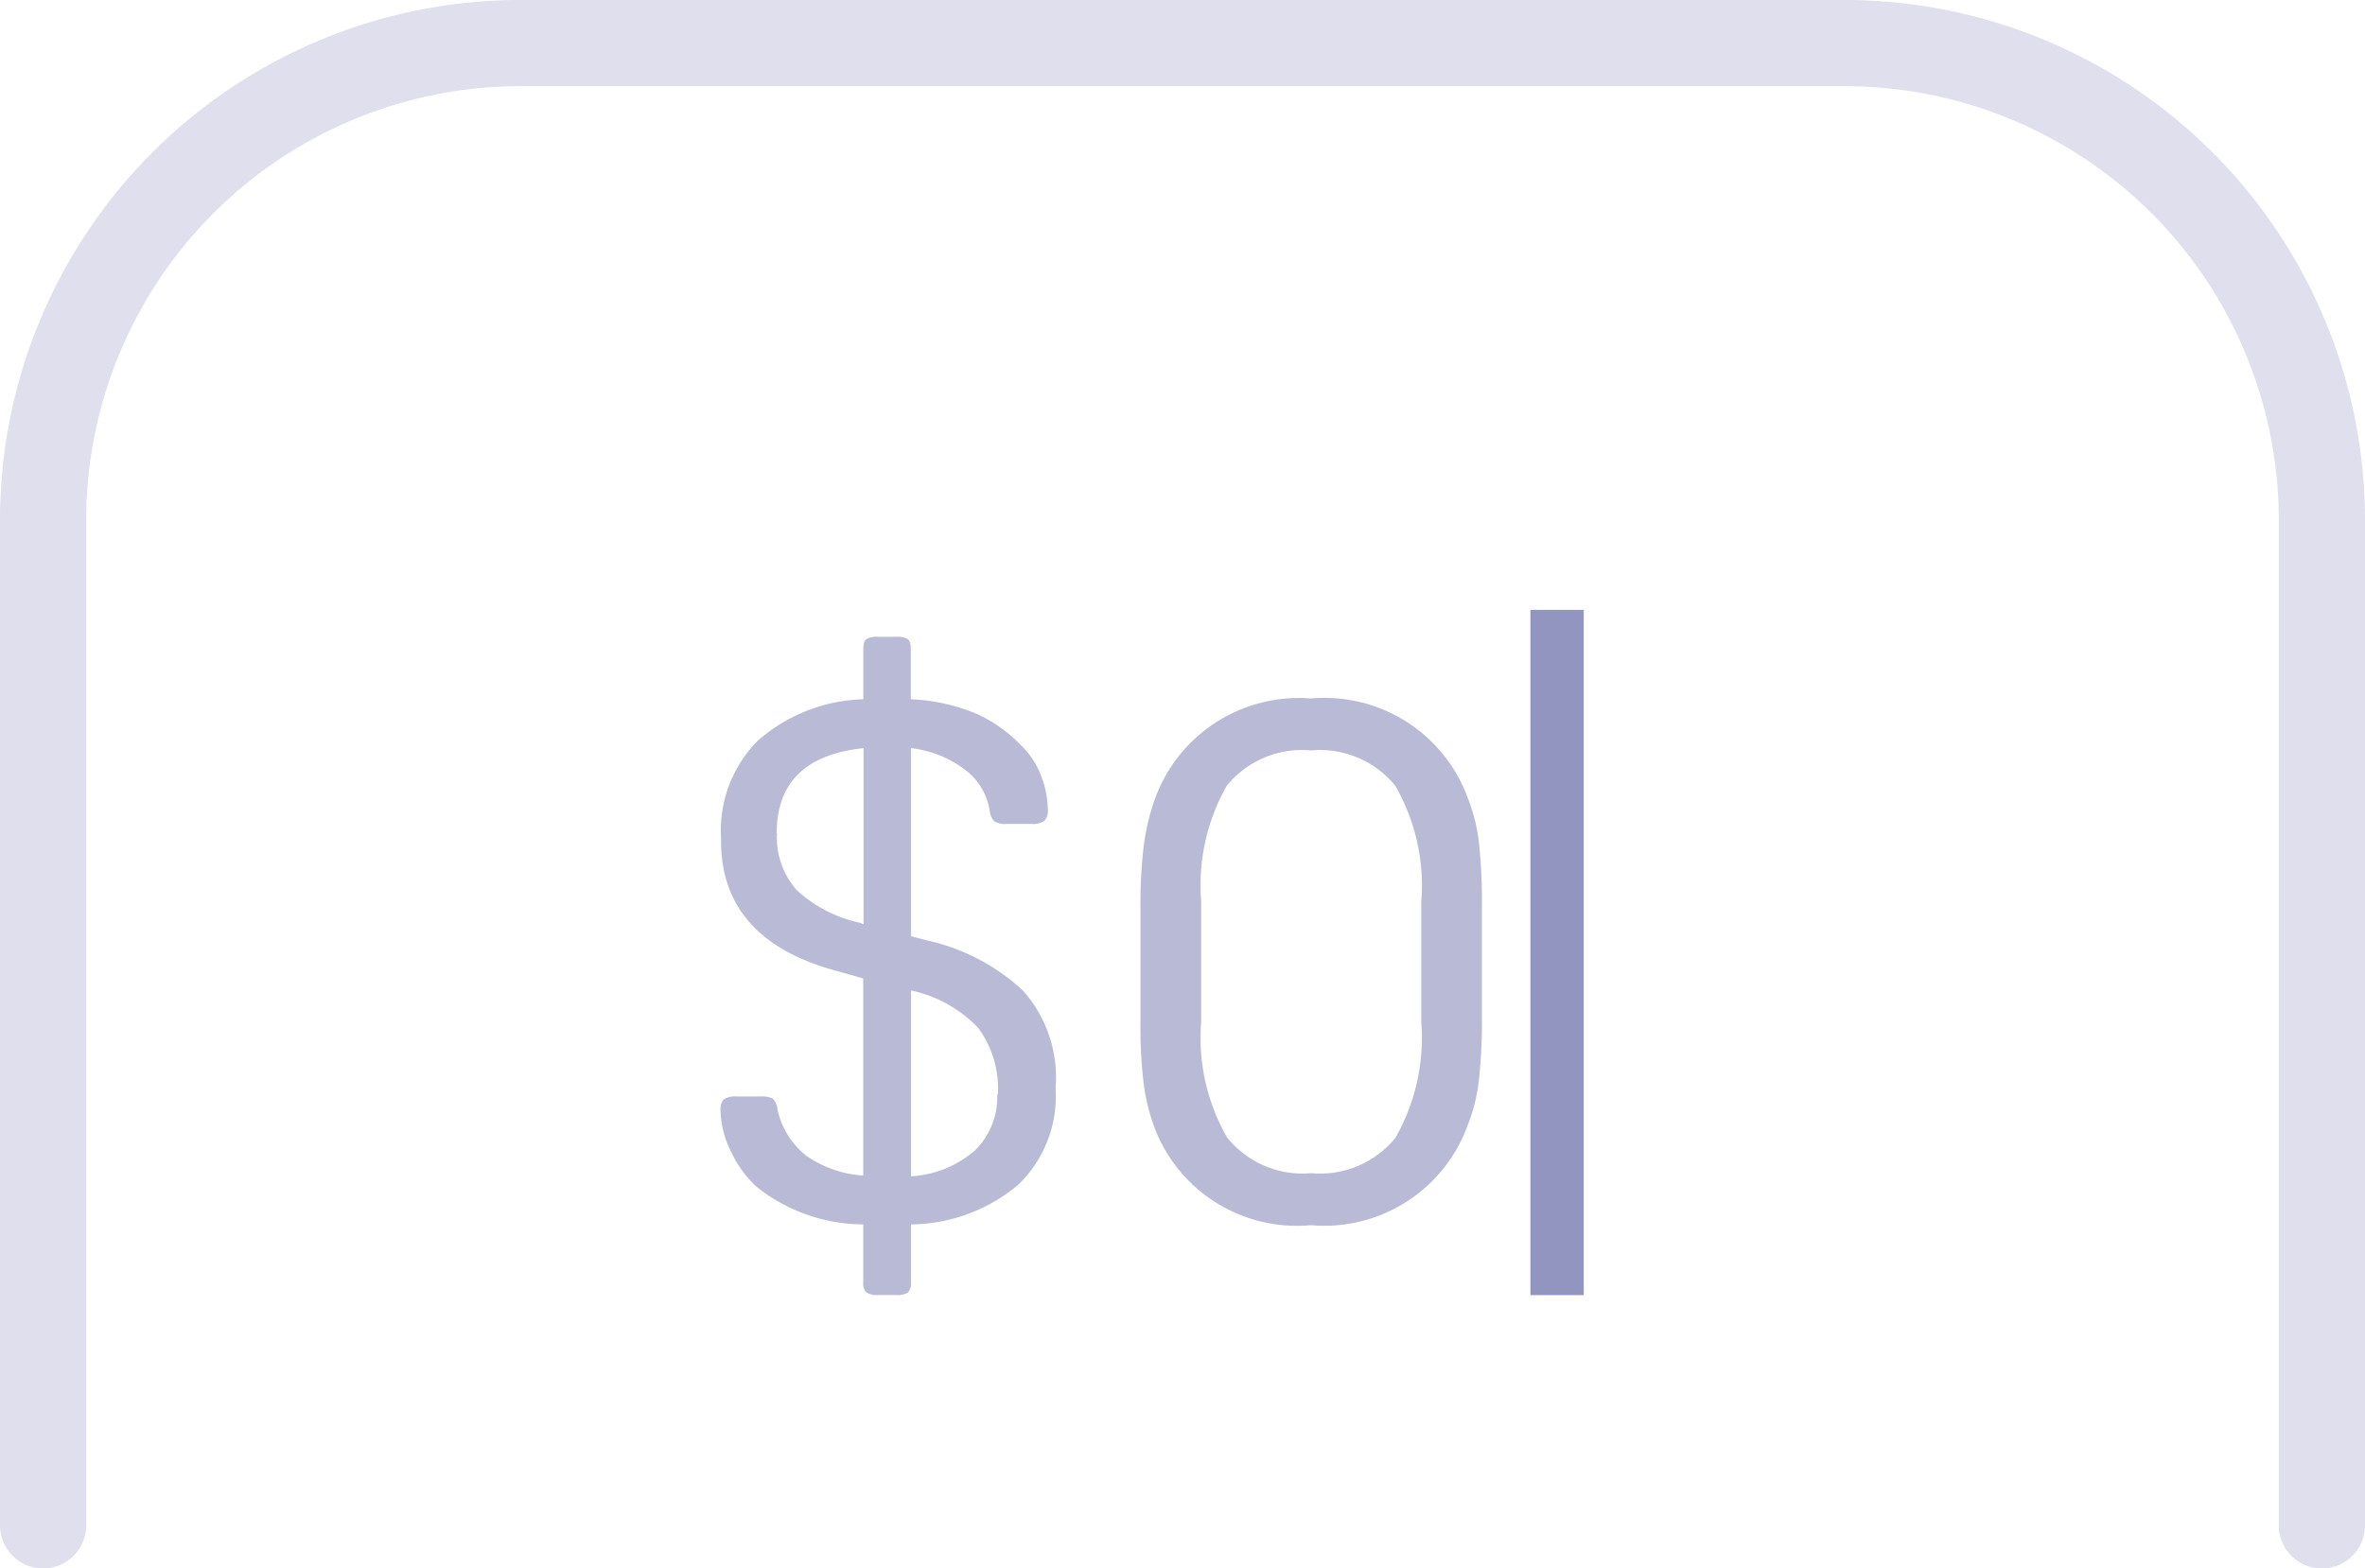 <svg xmlns="http://www.w3.org/2000/svg" width="31.052" height="20.599" viewBox="0 0 31.052 20.599">
  <g id="Group_3126" data-name="Group 3126" transform="translate(-68.279 -15.144)">
    <path id="Path_18082" data-name="Path 18082" d="M.5.081A.194.194,0,0,1,.54-.067a.271.271,0,0,1,.173-.04H1.02a.313.313,0,0,1,.168.03.226.226,0,0,1,.059.138,1.06,1.06,0,0,0,.375.608,1.462,1.462,0,0,0,.751.262V-1.658l-.316-.089Q.506-2.152.506-3.466v-.049A1.665,1.665,0,0,1,1-4.79a2.19,2.19,0,0,1,1.374-.534v-.652q0-.109.04-.138a.287.287,0,0,1,.158-.03H2.8a.287.287,0,0,1,.158.03q.04.03.04.138v.652a2.494,2.494,0,0,1,.884.2,1.894,1.894,0,0,1,.558.4,1.087,1.087,0,0,1,.262.39,1.219,1.219,0,0,1,.094.459.194.194,0,0,1-.044.148.271.271,0,0,1-.173.04H4.261a.276.276,0,0,1-.168-.035.24.24,0,0,1-.059-.133A.832.832,0,0,0,3.708-4.4,1.445,1.445,0,0,0,3-4.682v2.47l.227.059a2.694,2.694,0,0,1,1.245.657A1.717,1.717,0,0,1,4.9-.235v.049a1.612,1.612,0,0,1-.494,1.24A2.22,2.22,0,0,1,3,1.573v.761a.174.174,0,0,1-.04.133A.253.253,0,0,1,2.8,2.5H2.571a.253.253,0,0,1-.158-.035.174.174,0,0,1-.04-.133V1.573a2.262,2.262,0,0,1-1.4-.494A1.468,1.468,0,0,1,.634.61,1.251,1.251,0,0,1,.5.081Zm.741-3.646a1.042,1.042,0,0,0,.257.746,1.779,1.779,0,0,0,.83.43l.049.02V-4.682Q1.237-4.563,1.237-3.565Zm2.9,3.429a1.341,1.341,0,0,0-.257-.87A1.71,1.71,0,0,0,3-1.5V.941A1.393,1.393,0,0,0,3.841.6.977.977,0,0,0,4.132-.136ZM8.253,1.583A2,2,0,0,1,6.2.309a2.605,2.605,0,0,1-.143-.573,6.205,6.205,0,0,1-.044-.83V-2.557a6.536,6.536,0,0,1,.044-.85,2.991,2.991,0,0,1,.143-.6A2.008,2.008,0,0,1,8.253-5.334a2,2,0,0,1,2.055,1.3,2.293,2.293,0,0,1,.148.583,7.08,7.08,0,0,1,.04.84v1.462a7.1,7.1,0,0,1-.04.835,2.3,2.3,0,0,1-.148.588A2,2,0,0,1,8.253,1.583Zm0-6.235a1.273,1.273,0,0,0-1.107.464A2.653,2.653,0,0,0,6.81-2.666v1.581A2.626,2.626,0,0,0,7.151.432,1.269,1.269,0,0,0,8.253.9,1.273,1.273,0,0,0,9.36.437,2.653,2.653,0,0,0,9.7-1.085V-2.666a2.623,2.623,0,0,0-.341-1.522A1.275,1.275,0,0,0,8.253-4.652Z" transform="translate(77.24 29.652)" fill="#9395c1" opacity="0.65"/>
    <path id="Path_18070" data-name="Path 18070" d="M32.486,22.6a.566.566,0,0,1-.566-.566V8.826a5.7,5.7,0,0,0-5.694-5.694H8.826A5.7,5.7,0,0,0,3.132,8.826V22.033a.566.566,0,1,1-1.132,0V8.826A6.834,6.834,0,0,1,8.826,2h17.4a6.834,6.834,0,0,1,6.826,6.826V22.033A.566.566,0,0,1,32.486,22.6Z" transform="translate(66.279 13.144)" fill="#9395c1" opacity="0.3"/>
    <path id="Line_1572" data-name="Line 1572" d="M.452,9h-.7V0h.7Z" transform="translate(88.621 23.154)" fill="#9395c1"/>
  </g>
</svg>

